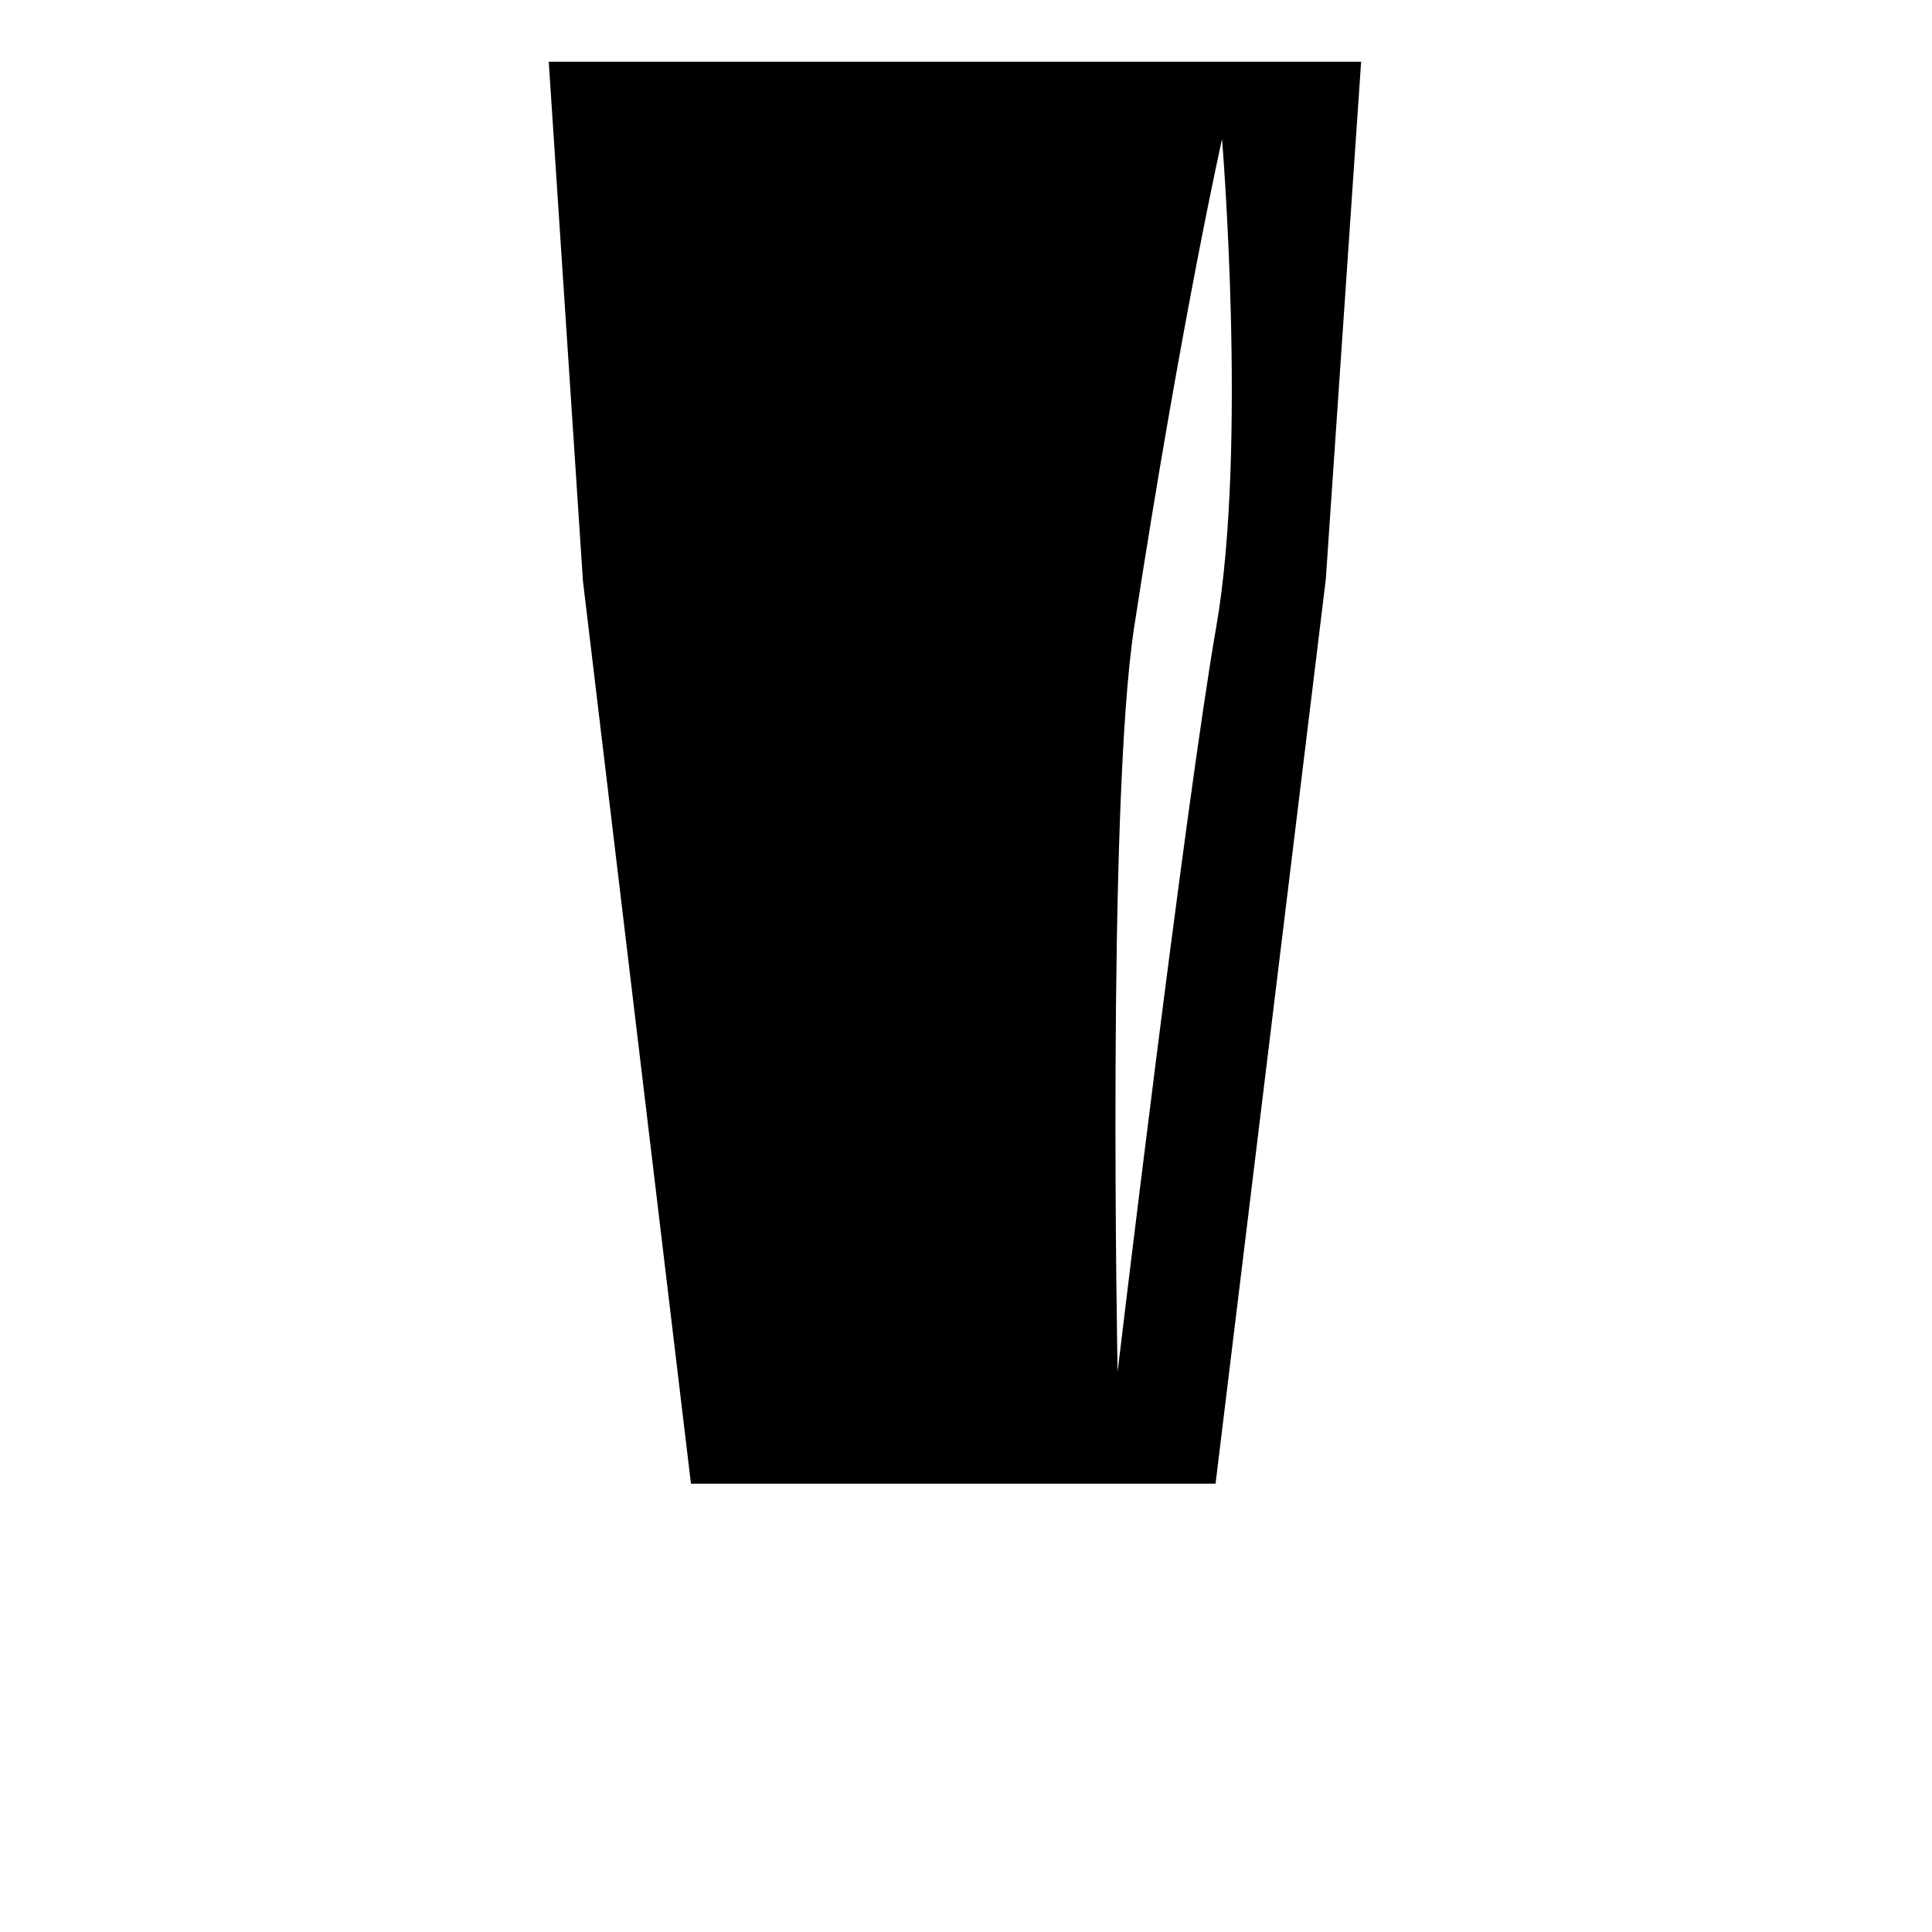 <?xml version="1.0" encoding="utf-8"?>
<!-- Generator: Adobe Illustrator 18.0.0, SVG Export Plug-In . SVG Version: 6.00 Build 0)  -->
<!DOCTYPE svg PUBLIC "-//W3C//DTD SVG 1.1//EN" "http://www.w3.org/Graphics/SVG/1.1/DTD/svg11.dtd">
<svg version="1.1" id="Layer_1" xmlns="http://www.w3.org/2000/svg" xmlns:xlink="http://www.w3.org/1999/xlink" x="0px" y="0px"
	 viewBox="0 0 864 864" enable-background="new 0 0 864 864" xml:space="preserve">
<g>
	<path d="M245.4,27.6l15.3,232.3l48.3,403.6h234.6l49.3-404.4l15.8-231.5H245.4z M543.9,280.4c-13.9,79.8-44.1,333-44.1,333
		s-4.9-252.9,7.4-332.9c21.2-137.8,39.3-218.3,39.3-218.3S557.9,200.2,543.9,280.4z"/>
</g>
</svg>
